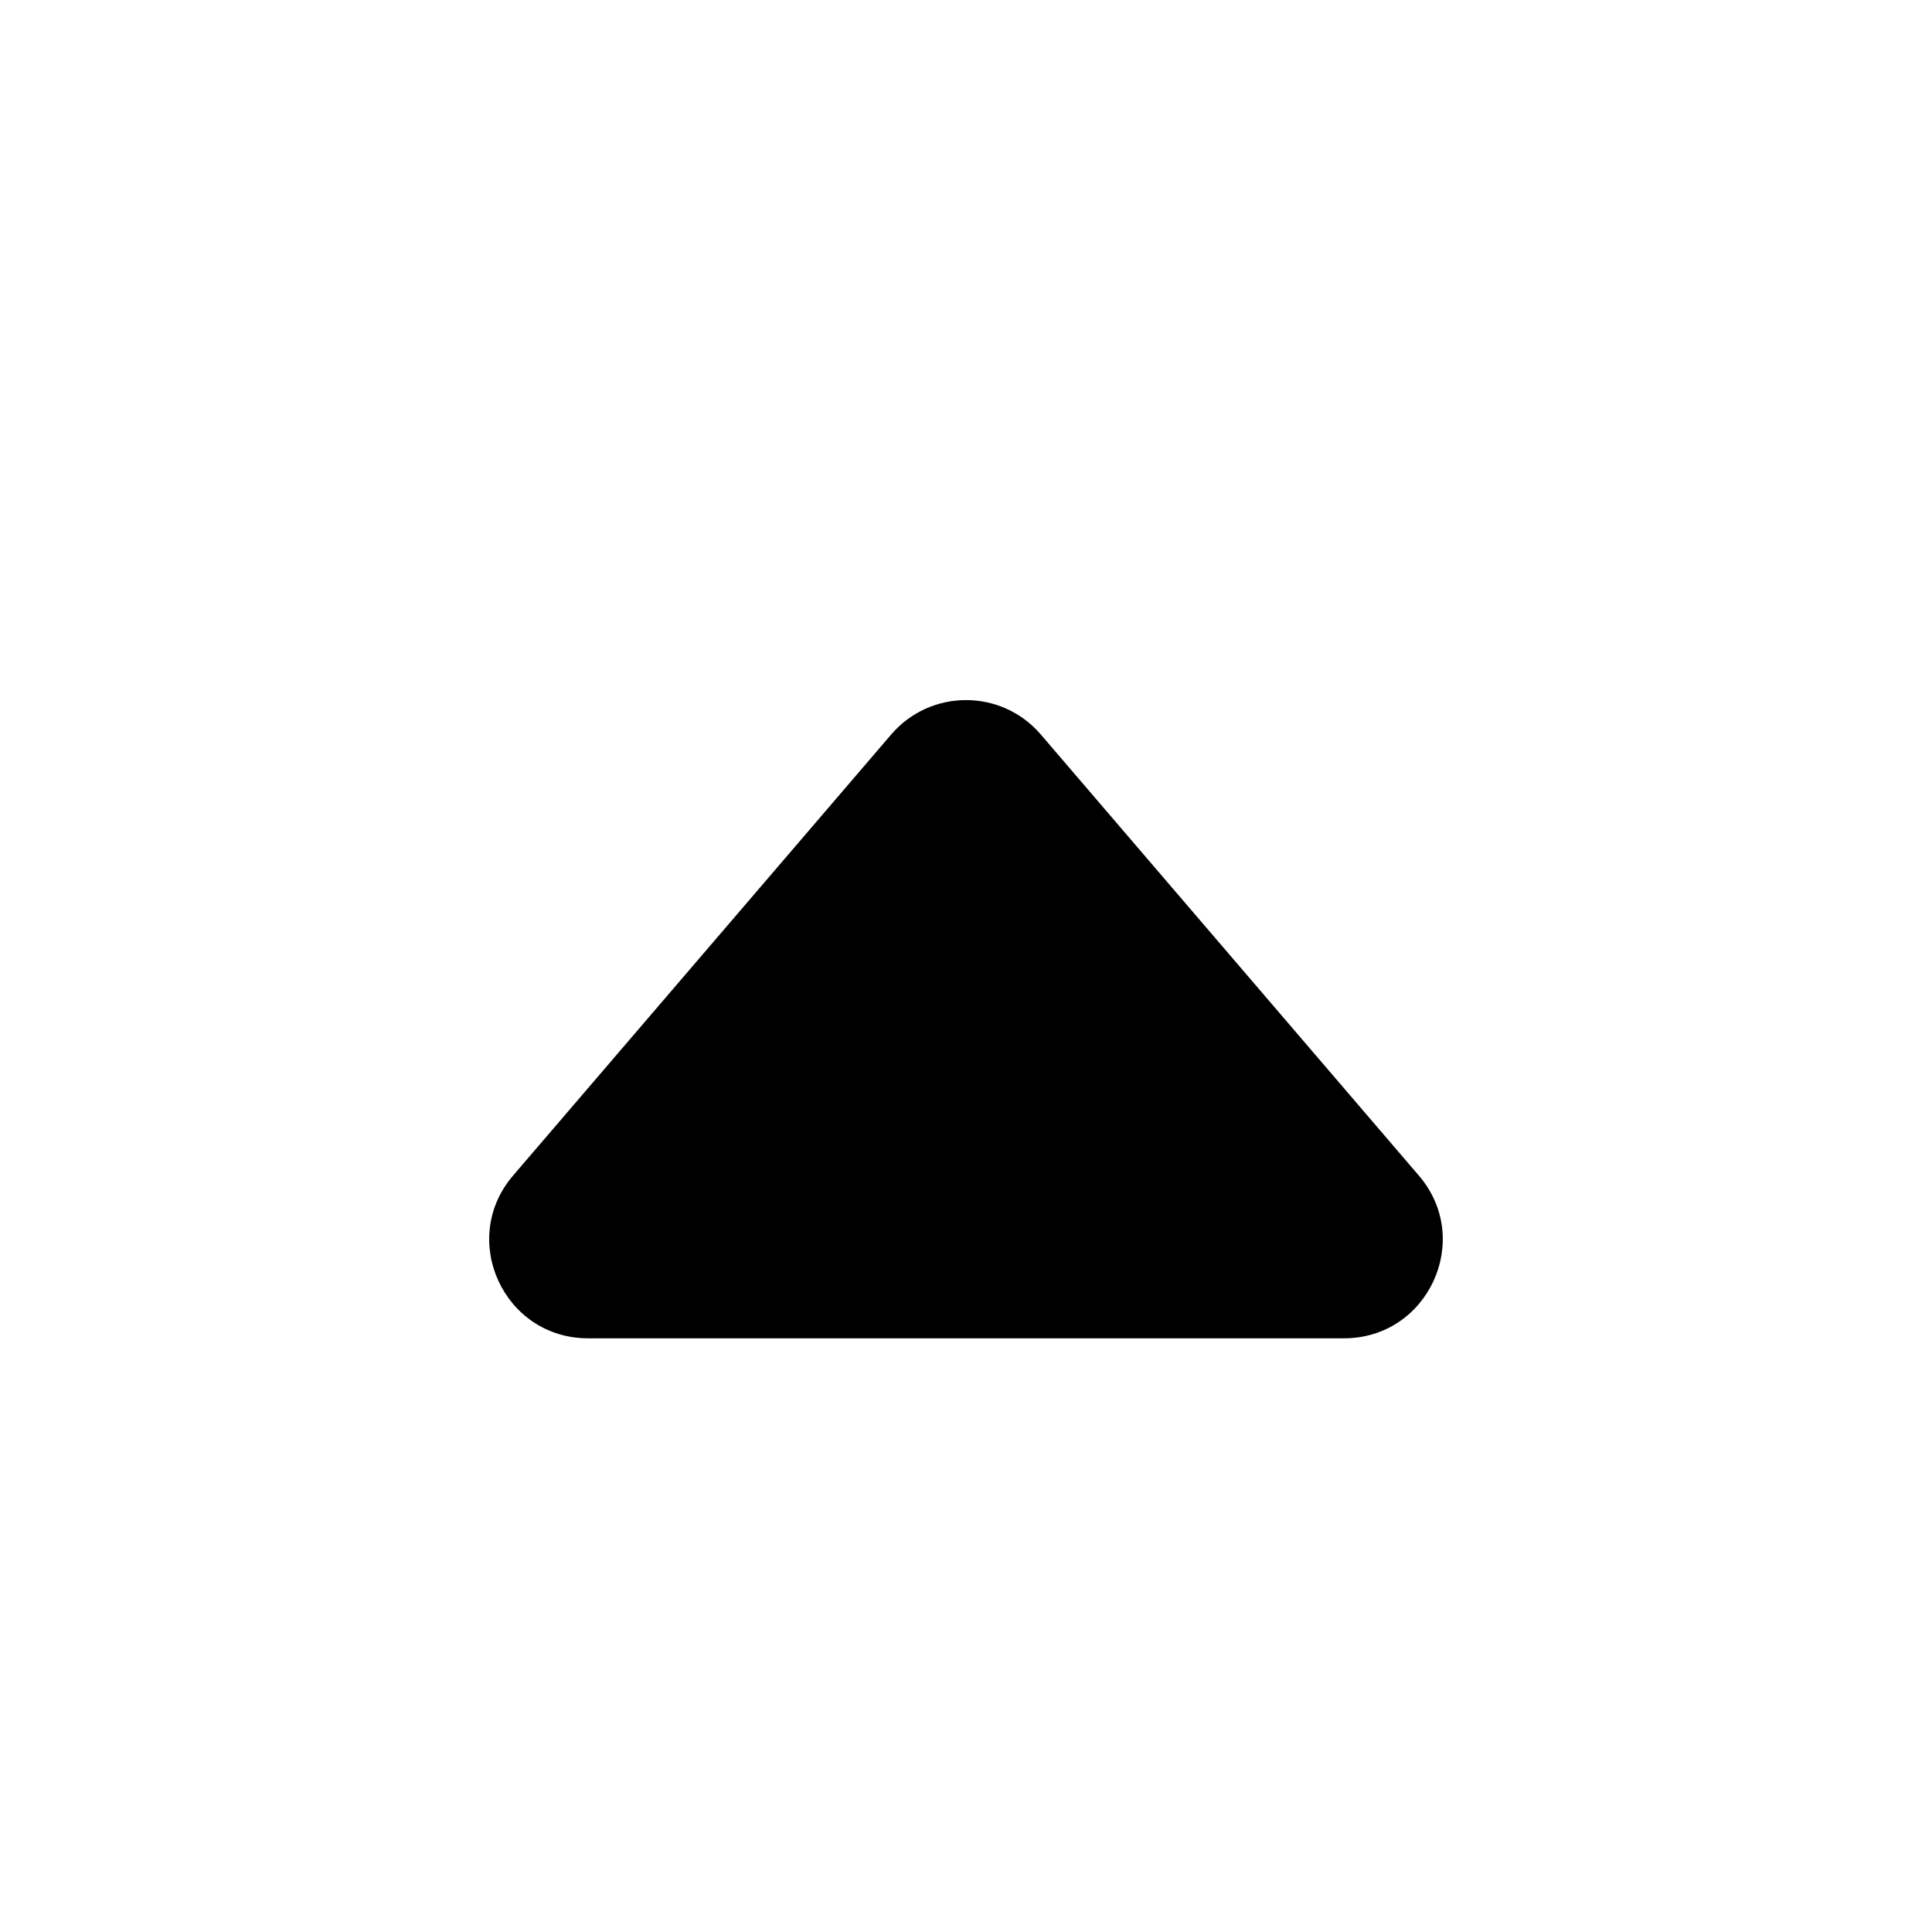 <svg width="24" height="24" viewBox="0 0 24 24" fill="currentColor" xmlns="http://www.w3.org/2000/svg">
<path d="M16.695 16.625C17.742 16.625 18.307 15.397 17.625 14.603L12.93 9.125C12.441 8.554 11.559 8.554 11.07 9.125L6.374 14.603C5.693 15.397 6.258 16.625 7.305 16.625H16.695Z"  />
</svg>
